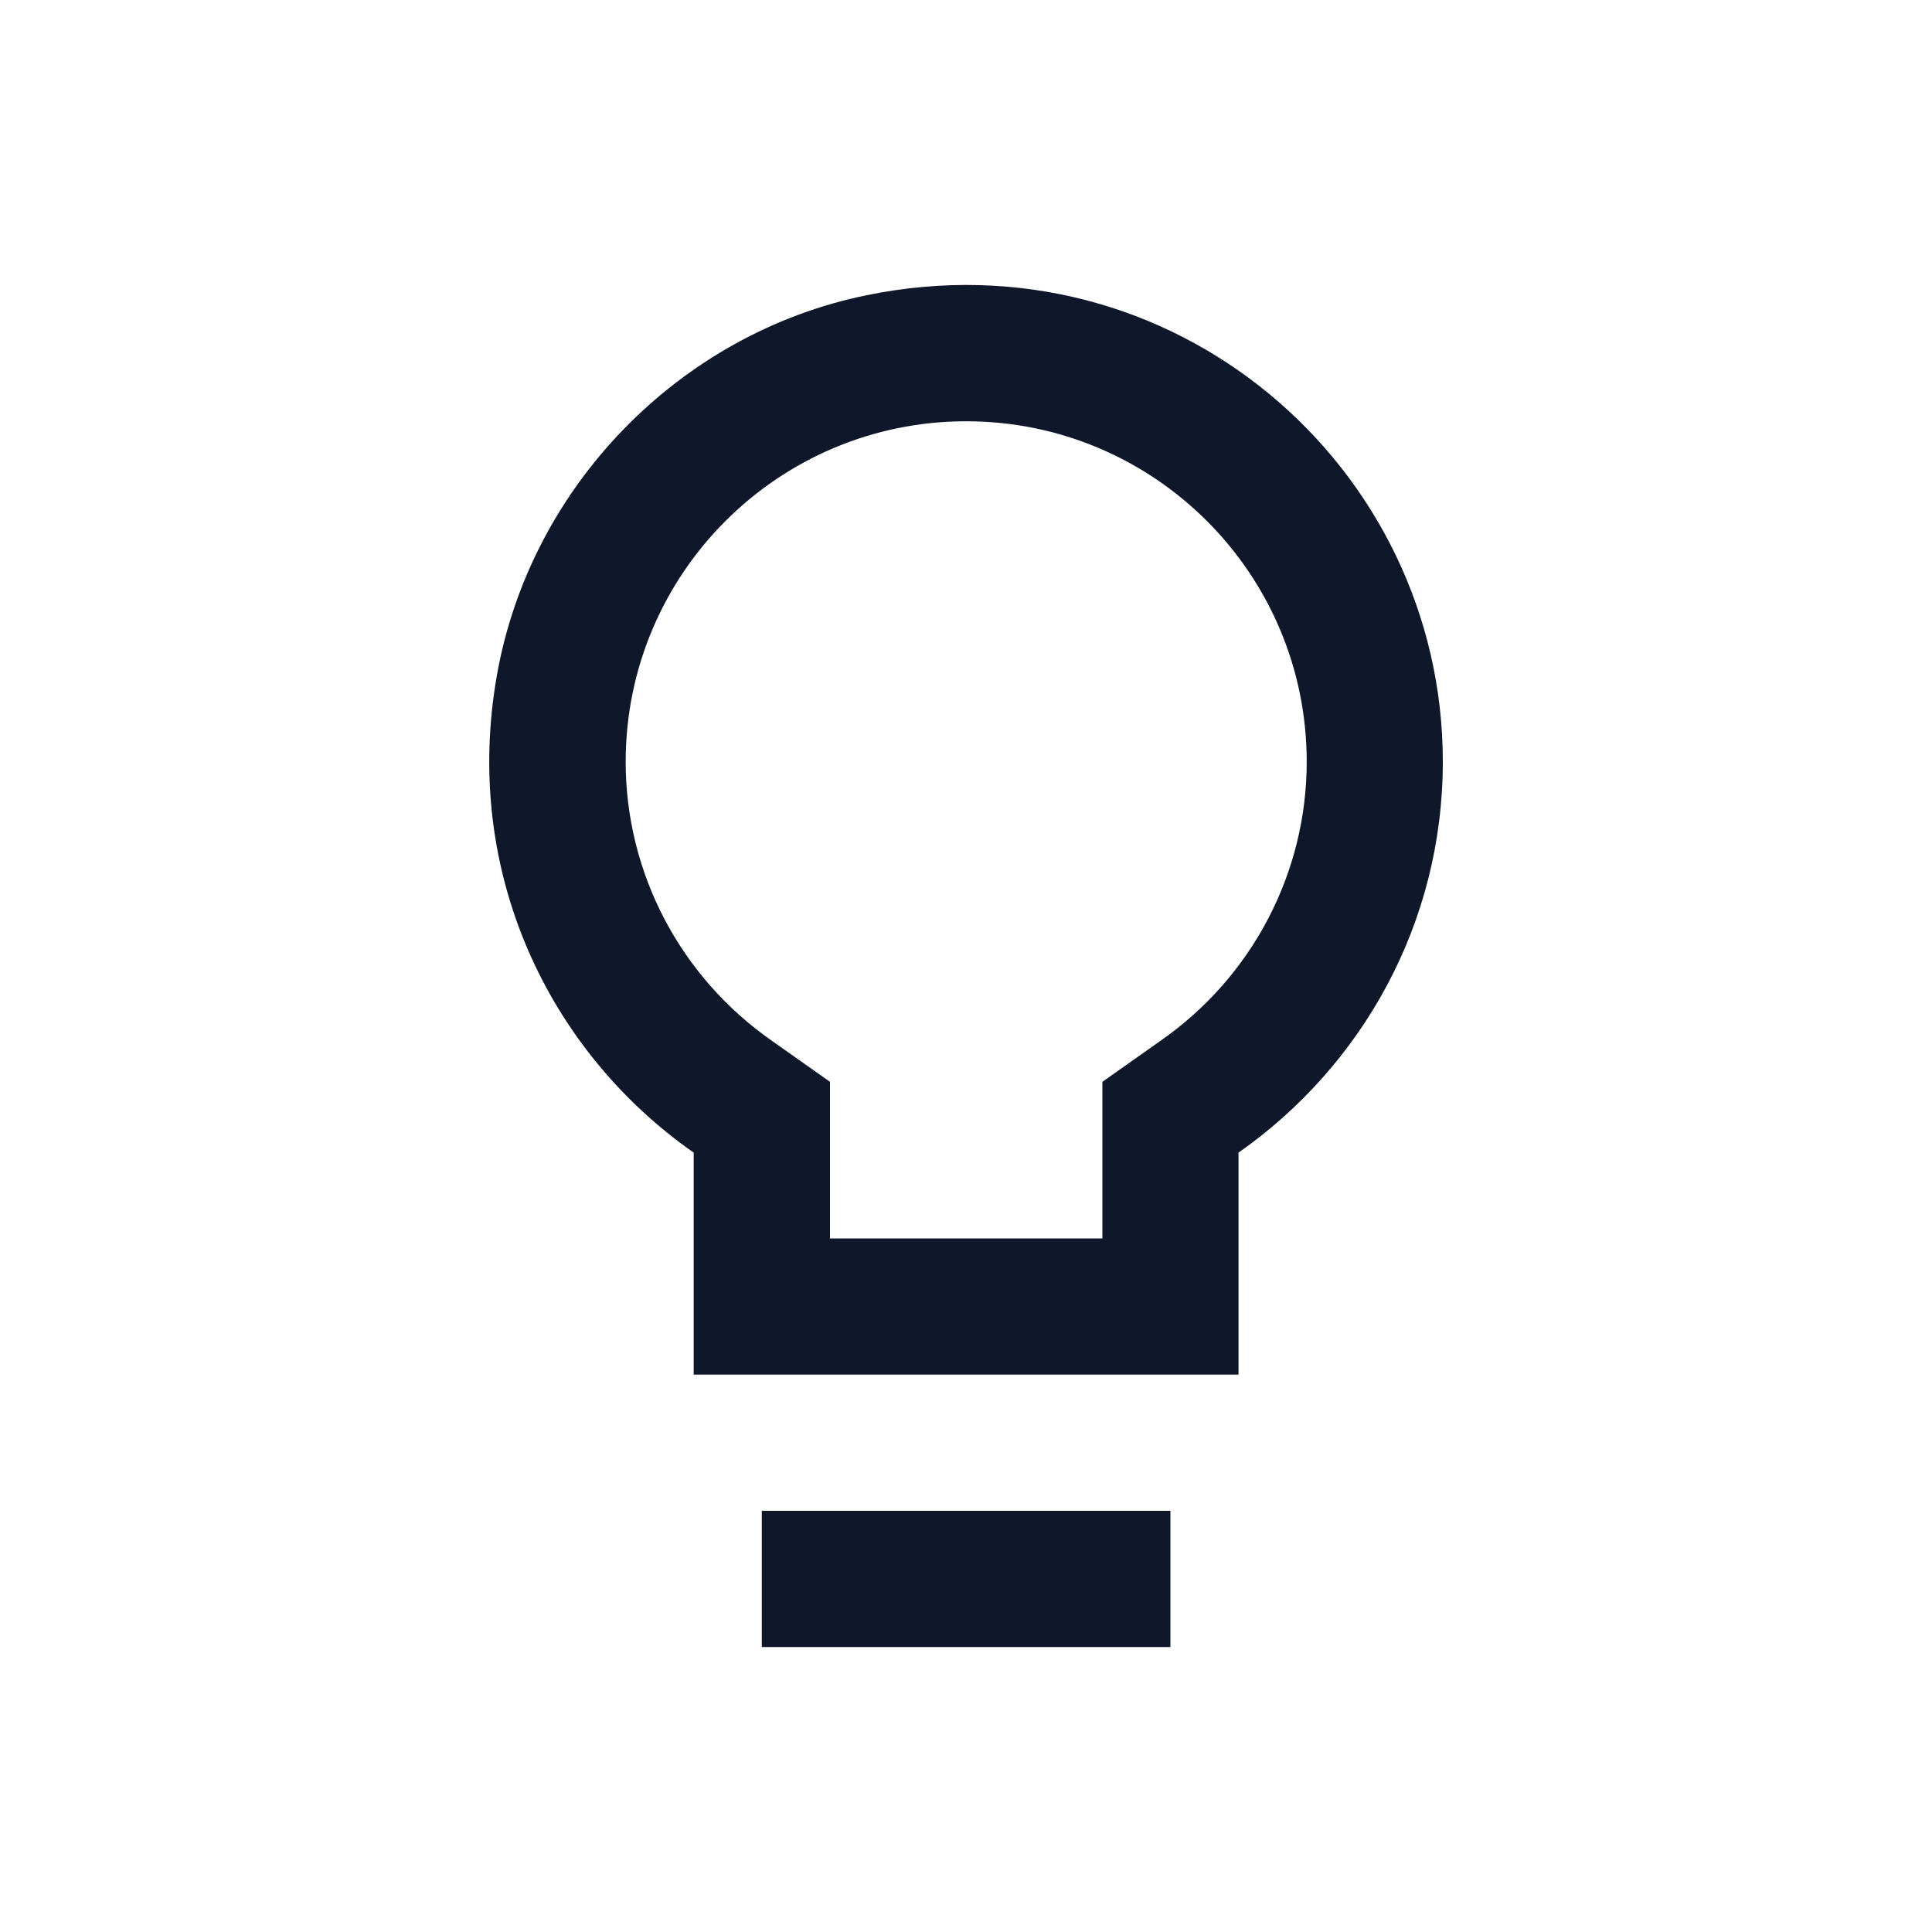 <?xml version="1.0" encoding="UTF-8"?>
<svg id="uuid-6f81cbf0-6d27-42c6-aa11-d6a5d6af6483" data-name="Capa 1" xmlns="http://www.w3.org/2000/svg" viewBox="0 0 200 200">
  <defs>
    <style>
      .uuid-b281e5e7-92f0-41c9-a29c-6620d8b46bc1 {
        fill: #0f172a;
      }
    </style>
  </defs>
  <path class="uuid-b281e5e7-92f0-41c9-a29c-6620d8b46bc1" d="M78.86,170.5h42.3v-14.1h-42.3v14.1ZM89.72,30.56c-19.39,3.95-34.83,19.81-38.28,39.34-3.6,20.37,5.36,38.92,20.37,49.42v22.98h56.4v-22.98c12.76-8.95,21.15-23.69,21.15-40.47,0-30.6-27.99-54.78-59.64-48.29Zm30.39,77.2l-5.99,4.23v16.21h-28.2v-16.21l-5.99-4.23c-9.52-6.63-15.16-17.41-15.16-28.9,0-19.46,15.79-35.25,35.25-35.25s35.25,15.79,35.25,35.25c0,11.49-5.64,22.28-15.16,28.9Z"/>
</svg>